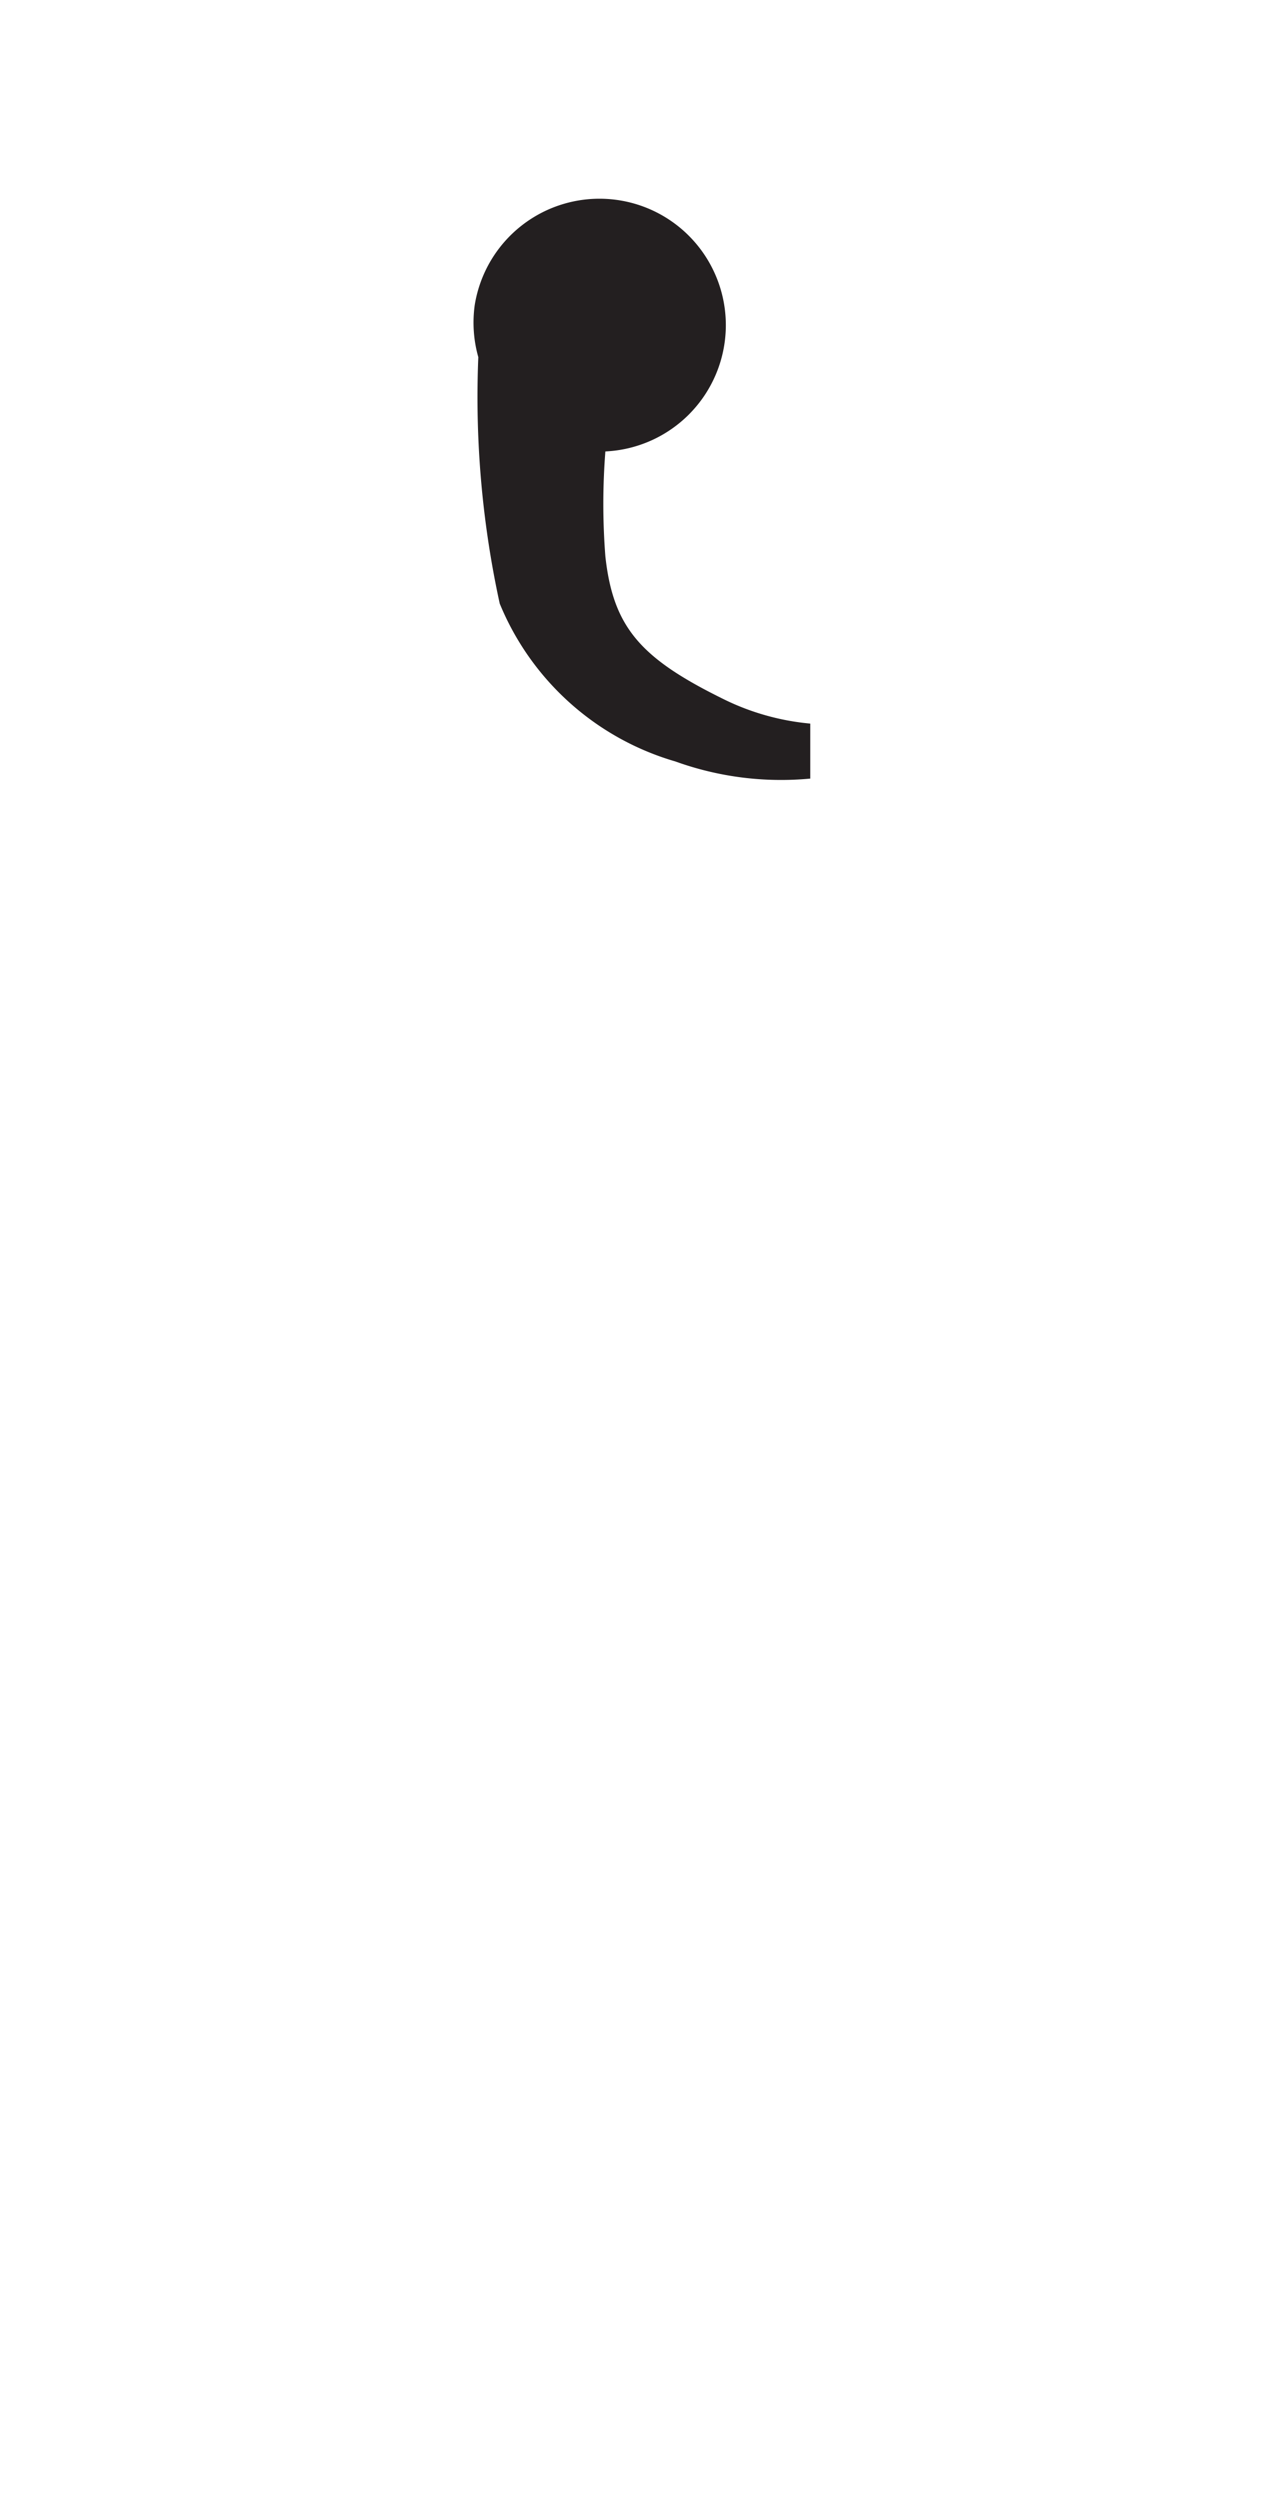 <svg xmlns="http://www.w3.org/2000/svg" viewBox="0 0 18 35"><defs><style>.a{fill:#231f20;}</style></defs><path class="a" d="M6.65,4.27A1.77,1.77,0,1,1,8.48,6.32a9.43,9.43,0,0,0,0,1.47c.11,1,.5,1.43,1.66,2a3.45,3.45,0,0,0,1.21.34v.77a4.36,4.36,0,0,1-1.89-.24A3.81,3.81,0,0,1,7,8.45,13.57,13.57,0,0,1,6.7,5h0A1.78,1.78,0,0,1,6.65,4.27Z"/></svg>